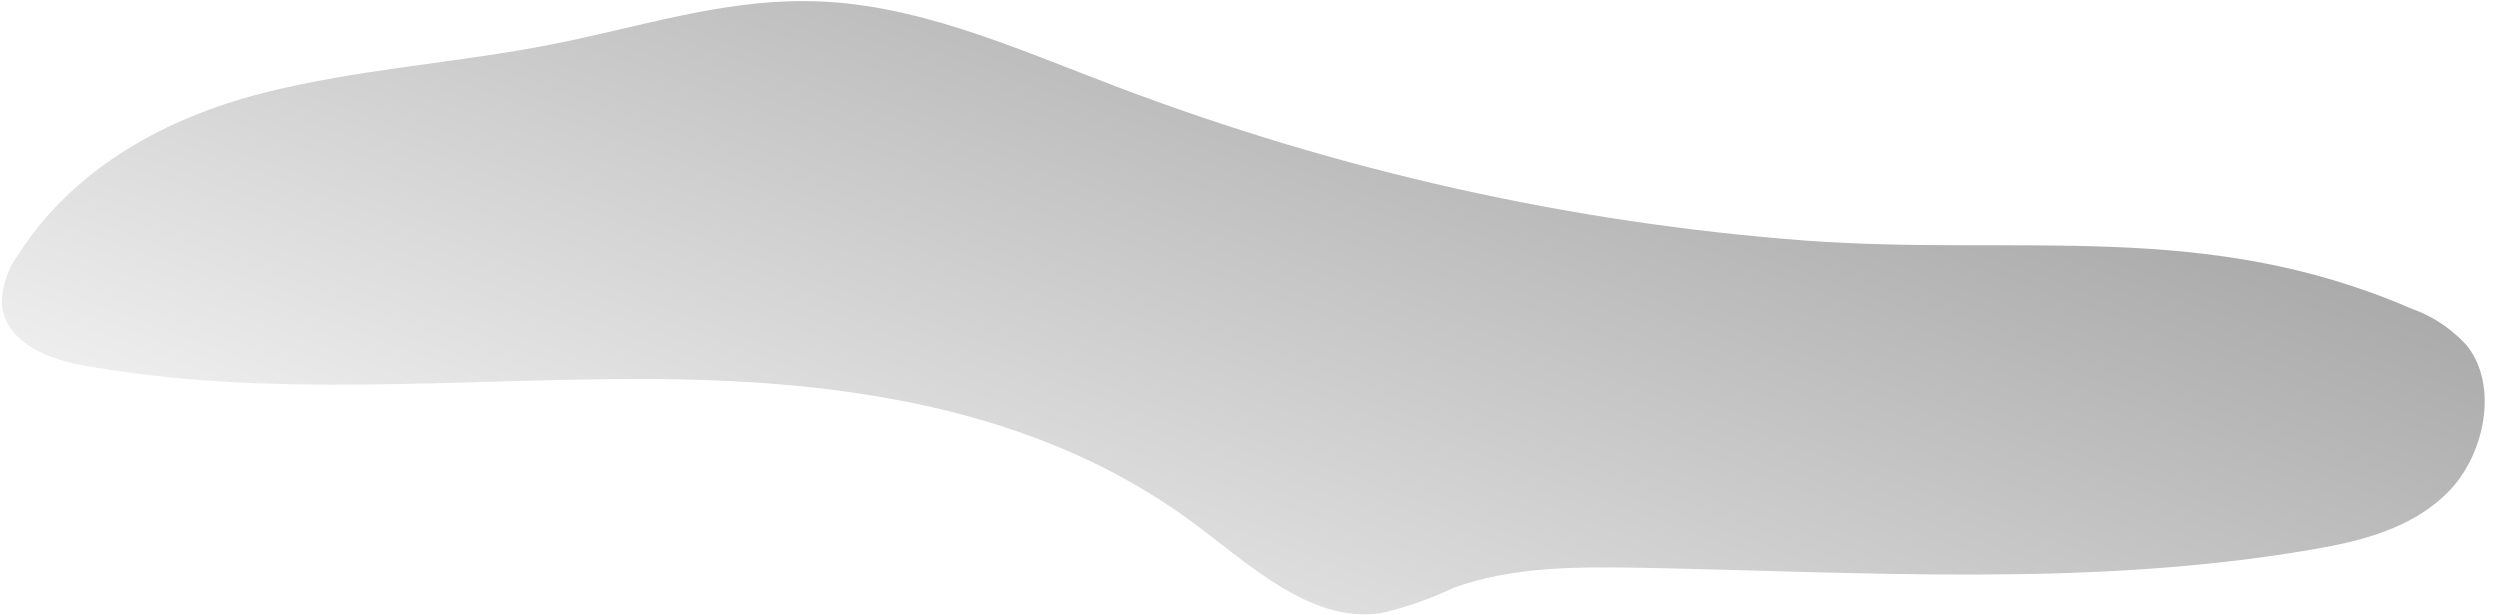 <?xml version="1.0" encoding="UTF-8" standalone="no"?><svg width='130' height='32' viewBox='0 0 130 32' fill='none' xmlns='http://www.w3.org/2000/svg'>
<path d='M125.417 16.059C126.483 16.431 127.455 17.076 128.256 17.942C129.959 20.045 129.202 23.664 127.31 25.578C125.417 27.492 122.758 28.145 120.222 28.576C108.677 30.564 96.915 29.743 85.21 29.522C81.964 29.47 78.652 29.459 75.567 30.574C74.348 31.153 73.08 31.593 71.782 31.889C68.176 32.404 65.054 29.417 62.035 27.177C53.831 21.097 43.526 19.74 33.647 19.709C23.767 19.677 13.841 20.761 4.113 18.962C2.343 18.625 0.186 17.71 0.091 15.712C0.124 14.809 0.423 13.944 0.943 13.251C3.867 8.664 8.759 6.087 13.68 4.836C18.601 3.584 23.692 3.29 28.669 2.311C33.05 1.459 37.394 0.018 41.841 0.06C47.462 0.06 52.809 2.522 58.127 4.531C69.701 8.917 81.743 11.601 93.944 12.514C105.119 13.324 114.677 11.389 125.417 16.059Z' fill='url(#paint0_linear_47_313)'/>
<defs>
<linearGradient id='paint0_linear_47_313' x1='93.631' y1='-79.511' x2='47.298' y2='47.289' gradientUnits='userSpaceOnUse'>
<stop offset='0.01'/>
<stop offset='0.13' stop-opacity='0.69'/>
<stop offset='1' stop-opacity='0'/>
</linearGradient>
</defs>
</svg>
